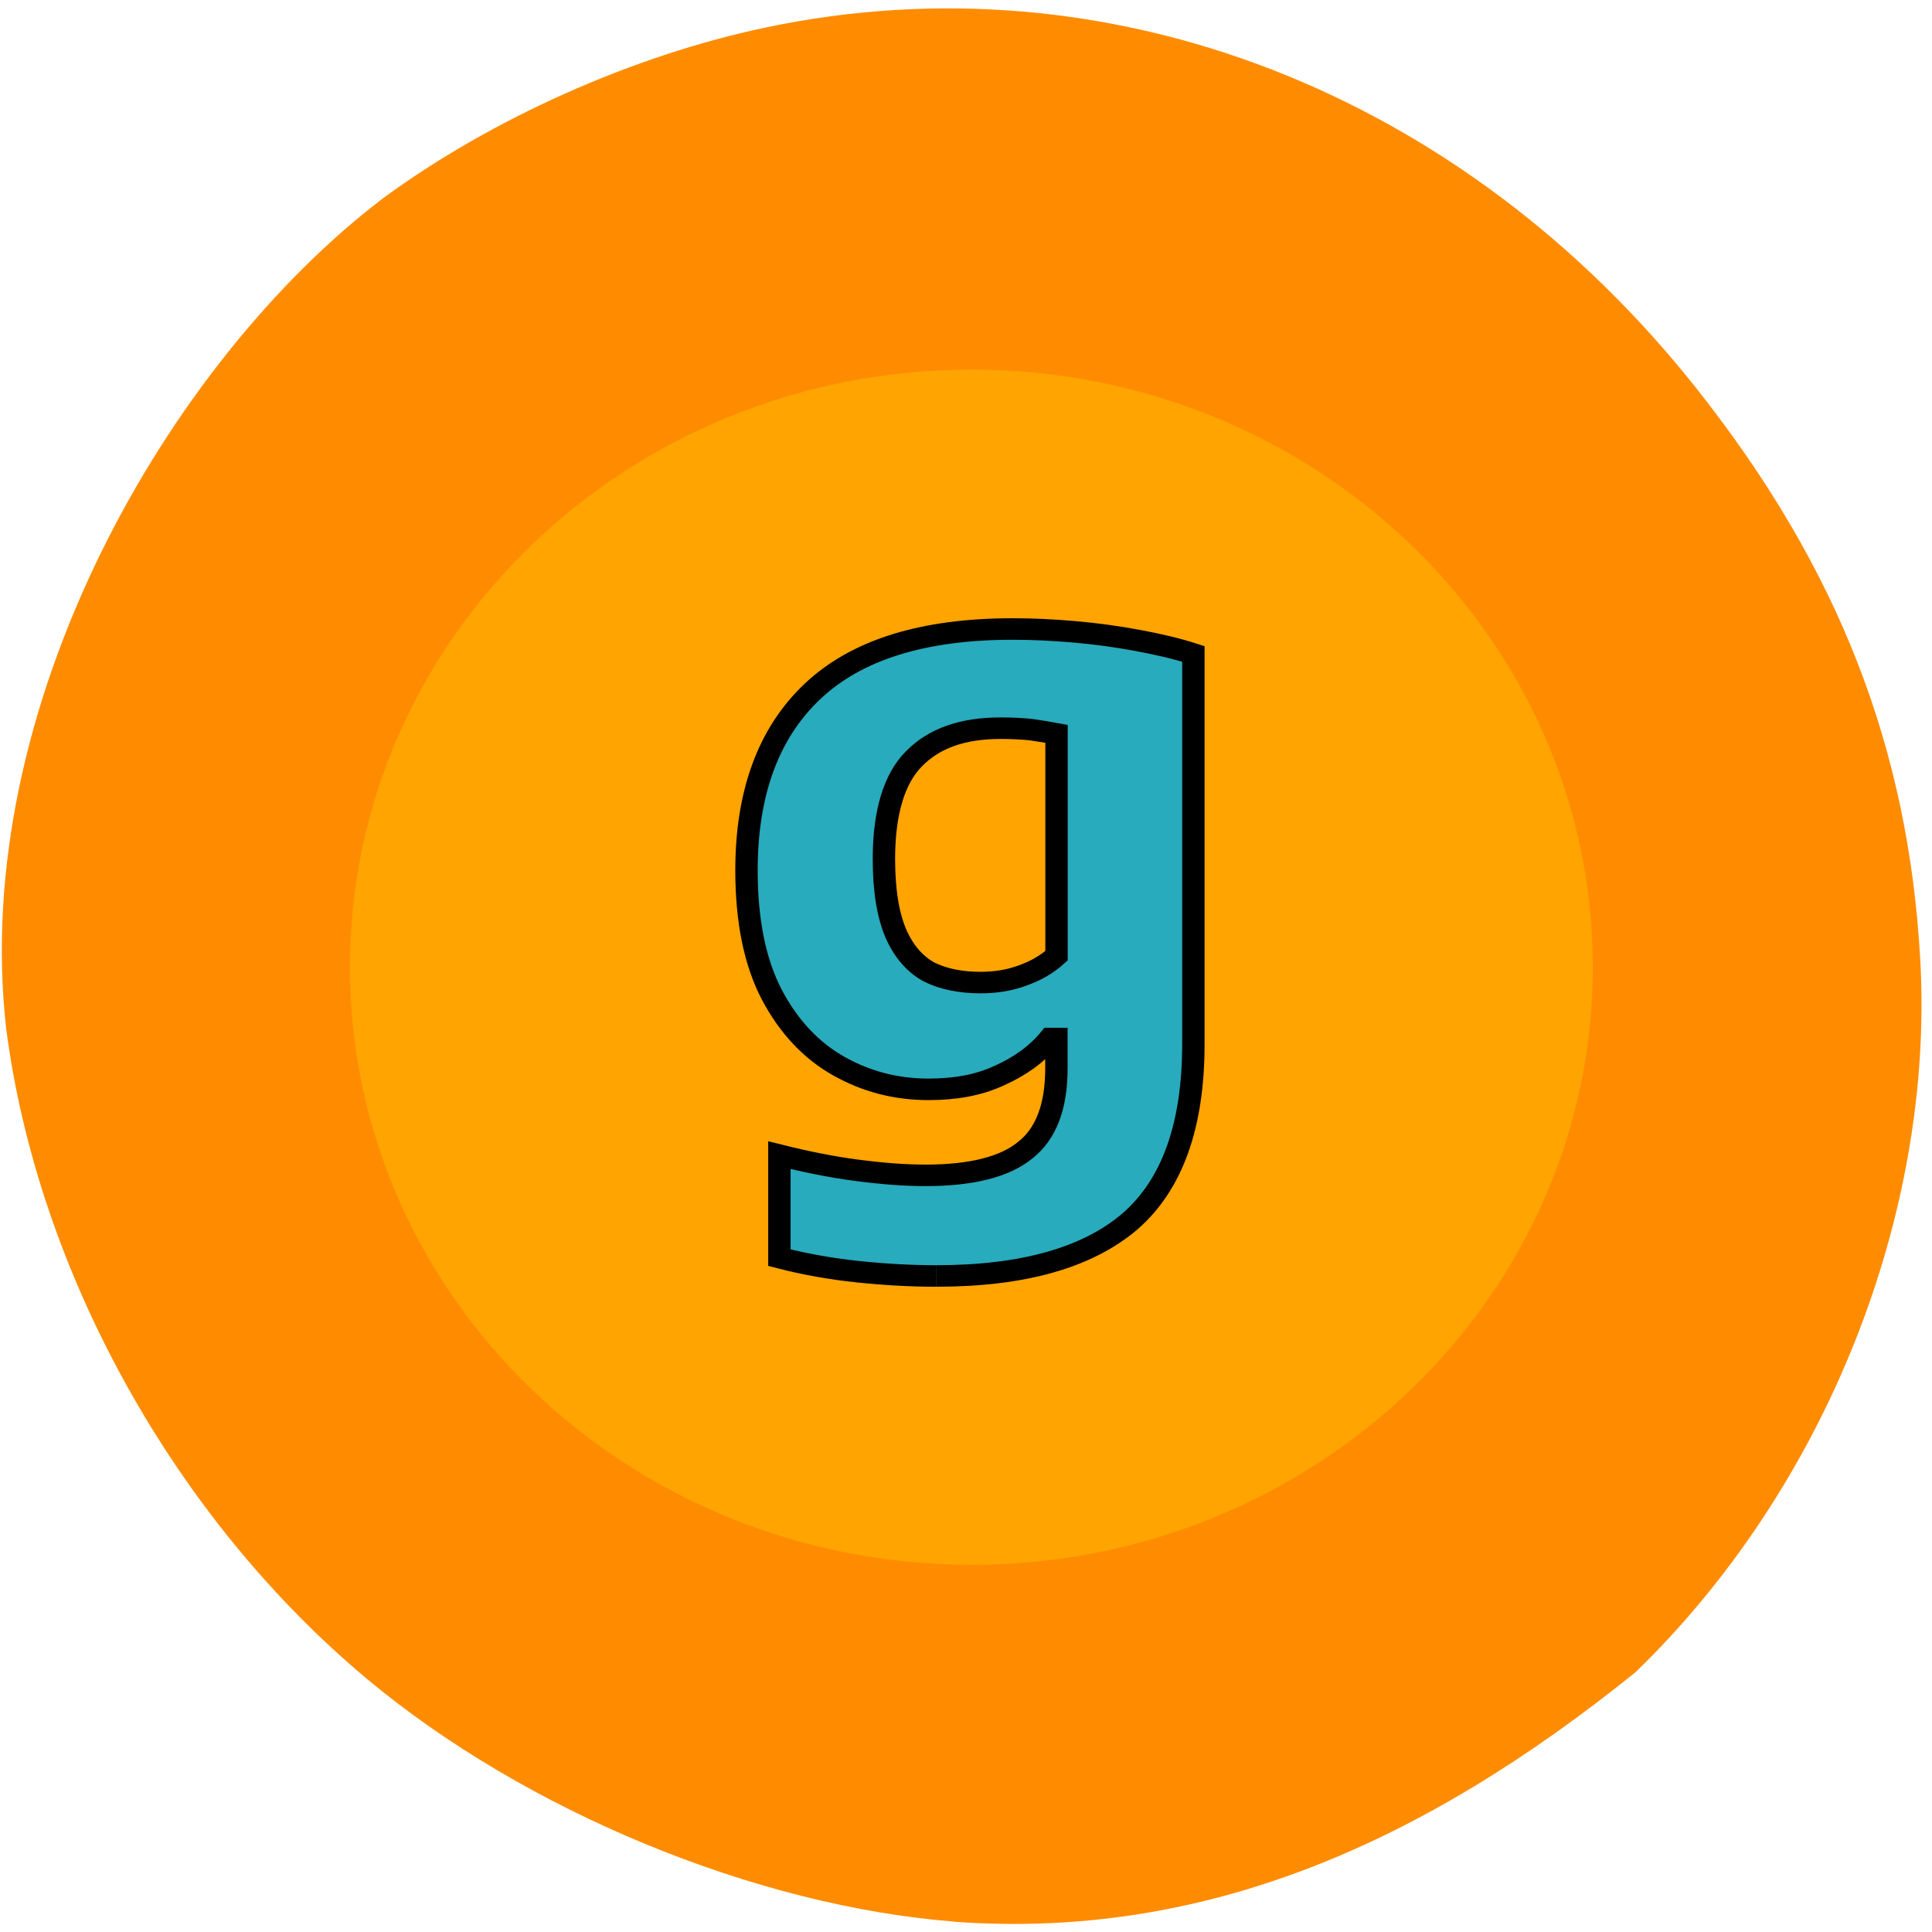 <svg xmlns="http://www.w3.org/2000/svg" viewBox="0 0 16 16"><path d="m 7.902 15.914 c -1.645 -0.129 -3.551 -0.914 -4.863 -2.01 c -1.594 -1.332 -2.727 -3.371 -2.988 -5.387 c -0.301 -2.66 1.336 -5.516 3.121 -6.875 c 0.898 -0.66 2.074 -1.184 3.168 -1.414 c 2.848 -0.602 5.77 0.535 7.715 2.996 c 1.168 1.477 1.75 2.965 1.848 4.727 c 0.117 2.109 -0.785 4.375 -2.359 5.898 c -1.777 1.434 -3.586 2.215 -5.641 2.066" fill="#ff8c00"/><path d="m 13.191 8.01 c 0 2.73 -2.305 4.949 -5.145 4.949 c -2.844 0 -5.148 -2.219 -5.148 -4.949 c 0 -2.734 2.305 -4.949 5.148 -4.949 c 2.84 0 5.145 2.215 5.145 4.949" fill="#ffa400"/><path d="m 32.1 281.33 c -1.332 0 -2.714 -0.078 -4.171 -0.235 c -1.457 -0.157 -2.865 -0.418 -4.222 -0.784 v -5.697 c 1.407 0.366 2.764 0.653 4.096 0.836 c 1.332 0.183 2.563 0.287 3.719 0.287 c 2.437 0 4.222 -0.47 5.302 -1.385 c 1.131 -0.915 1.684 -2.43 1.684 -4.573 v -1.646 h -0.352 c -0.704 0.889 -1.633 1.568 -2.714 2.065 c -1.081 0.523 -2.337 0.758 -3.769 0.758 c -1.709 0 -3.292 -0.418 -4.774 -1.281 c -1.483 -0.862 -2.689 -2.195 -3.593 -3.972 c -0.905 -1.803 -1.357 -4.103 -1.357 -6.926 c 0 -4.312 1.181 -7.631 3.518 -9.931 c 2.362 -2.326 5.93 -3.476 10.705 -3.476 c 1.055 0 2.161 0.052 3.292 0.157 c 1.156 0.105 2.262 0.261 3.342 0.47 c 1.081 0.209 2.086 0.444 3.02 0.758 v 21.691 c 0 4.521 -1.131 7.814 -3.392 9.853 c -2.262 2.01 -5.704 3.03 -10.328 3.03 m 2.362 -16.308 c 0.729 0 1.457 -0.105 2.161 -0.366 c 0.729 -0.261 1.357 -0.627 1.885 -1.124 v -12.335 c -0.402 -0.078 -0.854 -0.157 -1.382 -0.235 c -0.503 -0.052 -1.03 -0.078 -1.608 -0.078 c -2.01 0 -3.543 0.549 -4.624 1.699 c -1.055 1.098 -1.608 2.979 -1.608 5.567 c 0 1.777 0.226 3.162 0.653 4.181 c 0.427 0.993 1.03 1.699 1.784 2.117 c 0.779 0.392 1.684 0.575 2.739 0.575" transform="matrix(0.155 0 0 0.149 2.78 -31.351)" fill="#28abbc" stroke="#000" stroke-width="1.196"/></svg>